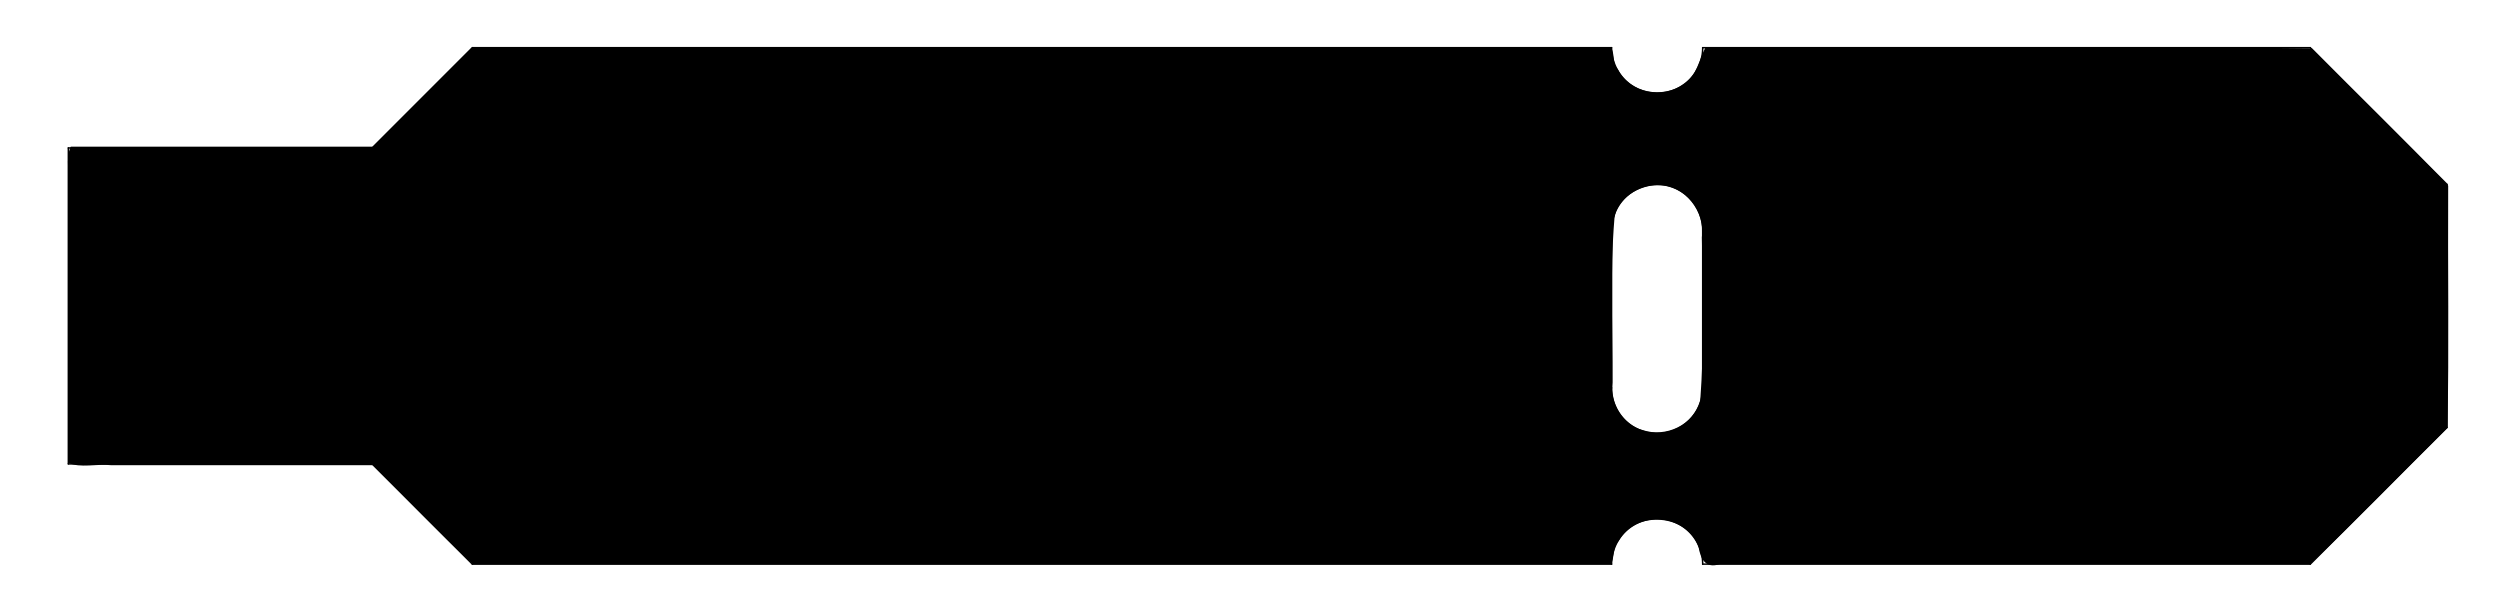 <?xml version="1.0" encoding="UTF-8" standalone="no"?>
<svg
   xmlns:dc="http://purl.org/dc/elements/1.1/"
   xmlns:cc="http://creativecommons.org/ns#"
   xmlns:rdf="http://www.w3.org/1999/02/22-rdf-syntax-ns#"
   xmlns:svg="http://www.w3.org/2000/svg"
   xmlns="http://www.w3.org/2000/svg"
   xmlns:sodipodi="http://sodipodi.sourceforge.net/DTD/sodipodi-0.dtd"
   xmlns:inkscape="http://www.inkscape.org/namespaces/inkscape"
   version="1.1"
   width="8.23cm"
   height="2.022cm"
   viewBox="0 0 82296000 20218400"
   id="svg80"
   sodipodi:docname="outline.svg"
   inkscape:version="1.0.1 (3bc2e813f5, 2020-09-07)">
  <defs
     id="defs84" />
  <sodipodi:namedview
     pagecolor="#ffffff"
     bordercolor="#666666"
     borderopacity="1"
     objecttolerance="10"
     gridtolerance="10"
     guidetolerance="10"
     inkscape:pageopacity="0"
     inkscape:pageshadow="2"
     inkscape:window-width="1878"
     inkscape:window-height="952"
     id="namedview82"
     showgrid="false"
     inkscape:zoom="3.4079218"
     inkscape:cx="113.55894"
     inkscape:cy="-20.185356"
     inkscape:window-x="33"
     inkscape:window-y="48"
     inkscape:window-maximized="0"
     inkscape:current-layer="svg80" />
  <title
     id="title2">SVG Picture created as SAMD-UPDI-breakaway-Edge_Cuts.svg date 2022/02/18 00:53:48 </title>
  <desc
     id="desc4">Picture generated by PCBNEW </desc>
  <g
     style="fill:#000000; fill-opacity:1;stroke:#000000; stroke-opacity:1; stroke-linecap:round; stroke-linejoin:round;"
     transform="translate(0 0) scale(1 1)"
     id="g6" />
  <g
     style="fill:#000000; fill-opacity:0.0;  stroke:#000000; stroke-width:0; stroke-opacity:1;  stroke-linecap:round; stroke-linejoin:round;"
     id="g8" />
  <g
     style="fill:#000000; fill-opacity:0.0;  stroke:#000000; stroke-width:50000; stroke-opacity:1;  stroke-linecap:round; stroke-linejoin:round;"
     id="g78">
    <path
       d="M12250000 15270000 L15550000 18570000 "
       id="path10" />
    <path
       d="M2250000 15270000 L12250000 15270000 "
       id="path12" />
    <path
       d="M2250000 4870000 L2250000 15270000 "
       id="path14" />
    <path
       d="M12250000 4870000 L2250000 4870000 "
       id="path16" />
    <path
       d="M15550000 1570000 L12250000 4870000 "
       id="path18" />
    <path
       d="M80550000 14070000 L80550000 6070000 "
       id="path20" />
    <path
       d="M53050000 1570000 A1500000 1500000 0.0 0 0 56050000 1570000"
       id="path22" />
    <path
       d="M56050000 18570000 A1500000 1500000 0.0 0 0 53050000 18570000"
       id="path24" />
    <path
       d="M80550000 6070000 L76050000 1570000 "
       id="path26" />
    <path
       d="M53050000 12770000 L53050000 7570000 "
       id="path28" />
    <path
       d="M56050000 18570000 L76050000 18570000 "
       id="path30" />
    <path
       d="M56050000 7570000 L56050000 12770000 "
       id="path32" />
    <path
       d="M53050000 1570000 L15550000 1570000 "
       id="path34" />
    <path
       d="M53050000 12770000 A1500000 1500000 0.0 0 0 56050000 12770000"
       id="path36" />
    <path
       d="M76050000 18570000 L80550000 14070000 "
       id="path38" />
    <path
       d="M56050000 1570000 L76050000 1570000 "
       id="path40" />
    <path
       d="M56050000 7570000 A1500000 1500000 0.0 0 0 53050000 7570000"
       id="path42" />
    <path
       d="M53050000 18570000 L15550000 18570000 "
       id="path44" />
    <g
       id="g46" />
    <g
       id="g48" />
    <g
       id="g50" />
    <g
       id="g52" />
    <g
       id="g54" />
    <g
       id="g56" />
    <g
       id="g58" />
    <g
       id="g60" />
    <g
       id="g62" />
    <g
       id="g64" />
    <g
       id="g66" />
    <g
       id="g68" />
    <g
       id="g70" />
    <g
       id="g72" />
    <g
       id="g74" />
    <g
       id="g76" />
  </g>
  <path
     style="fill:#000000;stroke:#000000;stroke-width:0.006;stroke-linejoin:round;fill-opacity:1"
     d="m 58.616,6.012 c -4.075,4.079 -8.151,8.158 -12.226,12.237 -12.529,0 -25.058,0 -37.587,0 -0.7,1.442 -0.1,3.581 -0.3,5.288 0,11.346 0,22.692 0,34.038 1.442,0.7 3.581,0.1 5.288,0.3 10.866,0 21.732,0 32.599,0 4.163,4.083 8.192,8.366 12.438,12.324 47.196,0 94.391,0 141.587,0 0.488,-0.754 0.181,-2.107 0.981,-2.918 2.04,-3.848 8.584,-3.355 9.939,0.818 0.266,1.458 0.844,2.656 2.601,2.099 24.493,0 48.986,0 73.479,0 5.796,-5.503 11.376,-11.329 17.089,-16.956 0.205,-10.013 0.029,-20.101 0.088,-30.142 C 299.088,17.305 293.262,11.724 287.635,6.012 271.536,5.807 255.363,5.982 239.235,5.924 c -9.02,0 -18.04,0 -27.06,0 -0.779,1.461 -1.06,3.537 -2.679,4.537 -2.601,1.838 -6.761,1.151 -8.207,-1.84 -0.758,-0.747 -0.337,-2.042 -0.873,-2.698 -47.196,0 -94.391,0 -141.587,0 z M 206.306,23.036 c 3.301,-0.056 5.904,3.323 5.432,6.495 0.118,6.779 0.315,13.591 -0.205,20.353 -0.846,3.006 -4.278,4.581 -7.164,3.622 -2.514,-0.67 -4.089,-3.358 -3.75,-5.924 0.031,-6.801 -0.321,-13.633 0.244,-20.416 0.312,-2.507 3.071,-4.158 5.443,-4.131 z"
     id="path911"
     transform="scale(264583.33)" />
</svg>
